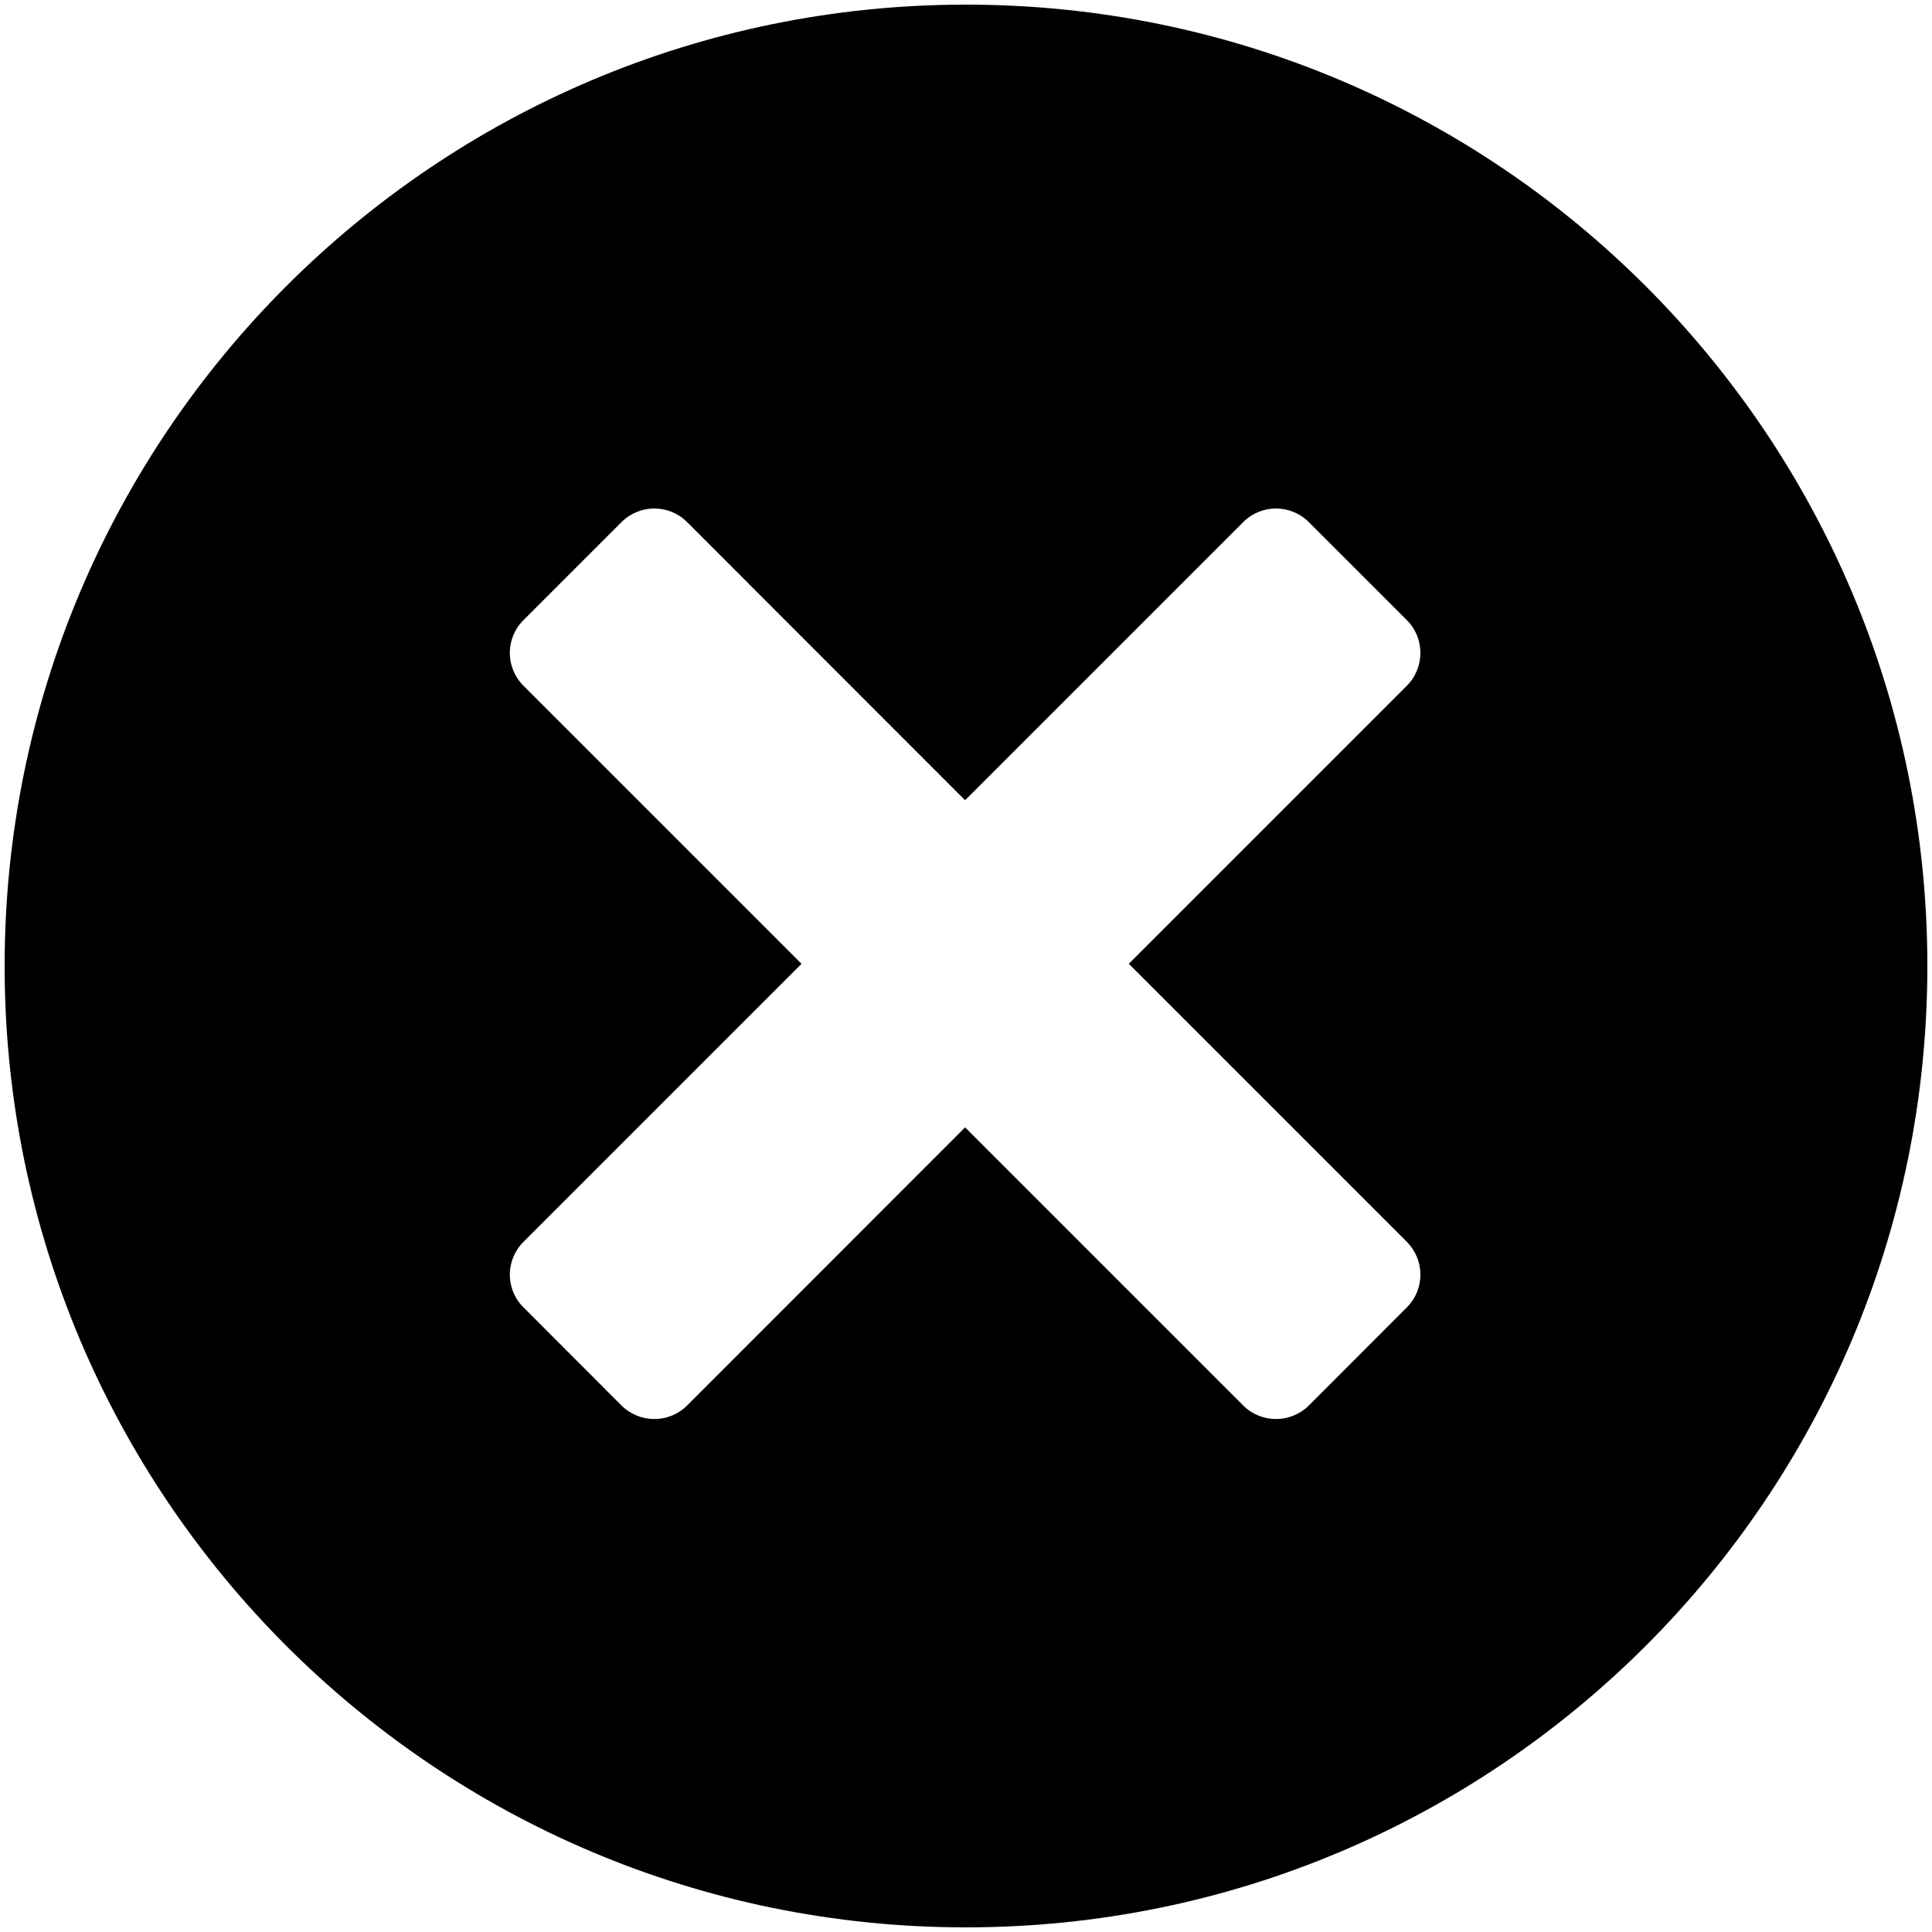 ﻿<?xml version="1.0" encoding="utf-8"?>
<svg version="1.1" xmlns:xlink="http://www.w3.org/1999/xlink" width="15px" height="15px" xmlns="http://www.w3.org/2000/svg">
  <g transform="matrix(1 0 0 1 -1671 -1477 )">
    <path d="M 7.5 14.964  C 3.378 14.964  0.036 11.622  0.036 7.5  C 0.036 3.378  3.378 0.036  7.5 0.036  C 11.623 0.036  14.964 3.378  14.964 7.5  C 14.964 11.622  11.623 14.964  7.5 14.964  Z M 10.923 5.324  C 11.063 5.183  11.063 4.955  10.923 4.815  L 10.161 4.053  C 10.02 3.913  9.793 3.913  9.653 4.053  L 7.493 6.213  L 5.334 4.053  C 5.194 3.913  4.967 3.913  4.826 4.053  L 4.064 4.815  C 3.923 4.955  3.923 5.183  4.064 5.324  L 6.223 7.483  L 4.064 9.642  C 3.923 9.783  3.923 10.01  4.064 10.15  L 4.826 10.913  C 4.967 11.052  5.194 11.052  5.334 10.913  L 7.493 8.753  L 9.653 10.913  C 9.793 11.052  10.02 11.052  10.161 10.913  L 10.923 10.15  C 11.063 10.01  11.063 9.783  10.923 9.642  L 8.764 7.483  L 10.923 5.324  Z " fill-rule="nonzero" fill="#000000" stroke="none" transform="matrix(1 0 0 1 1671 1477 )" />
  </g>
</svg>